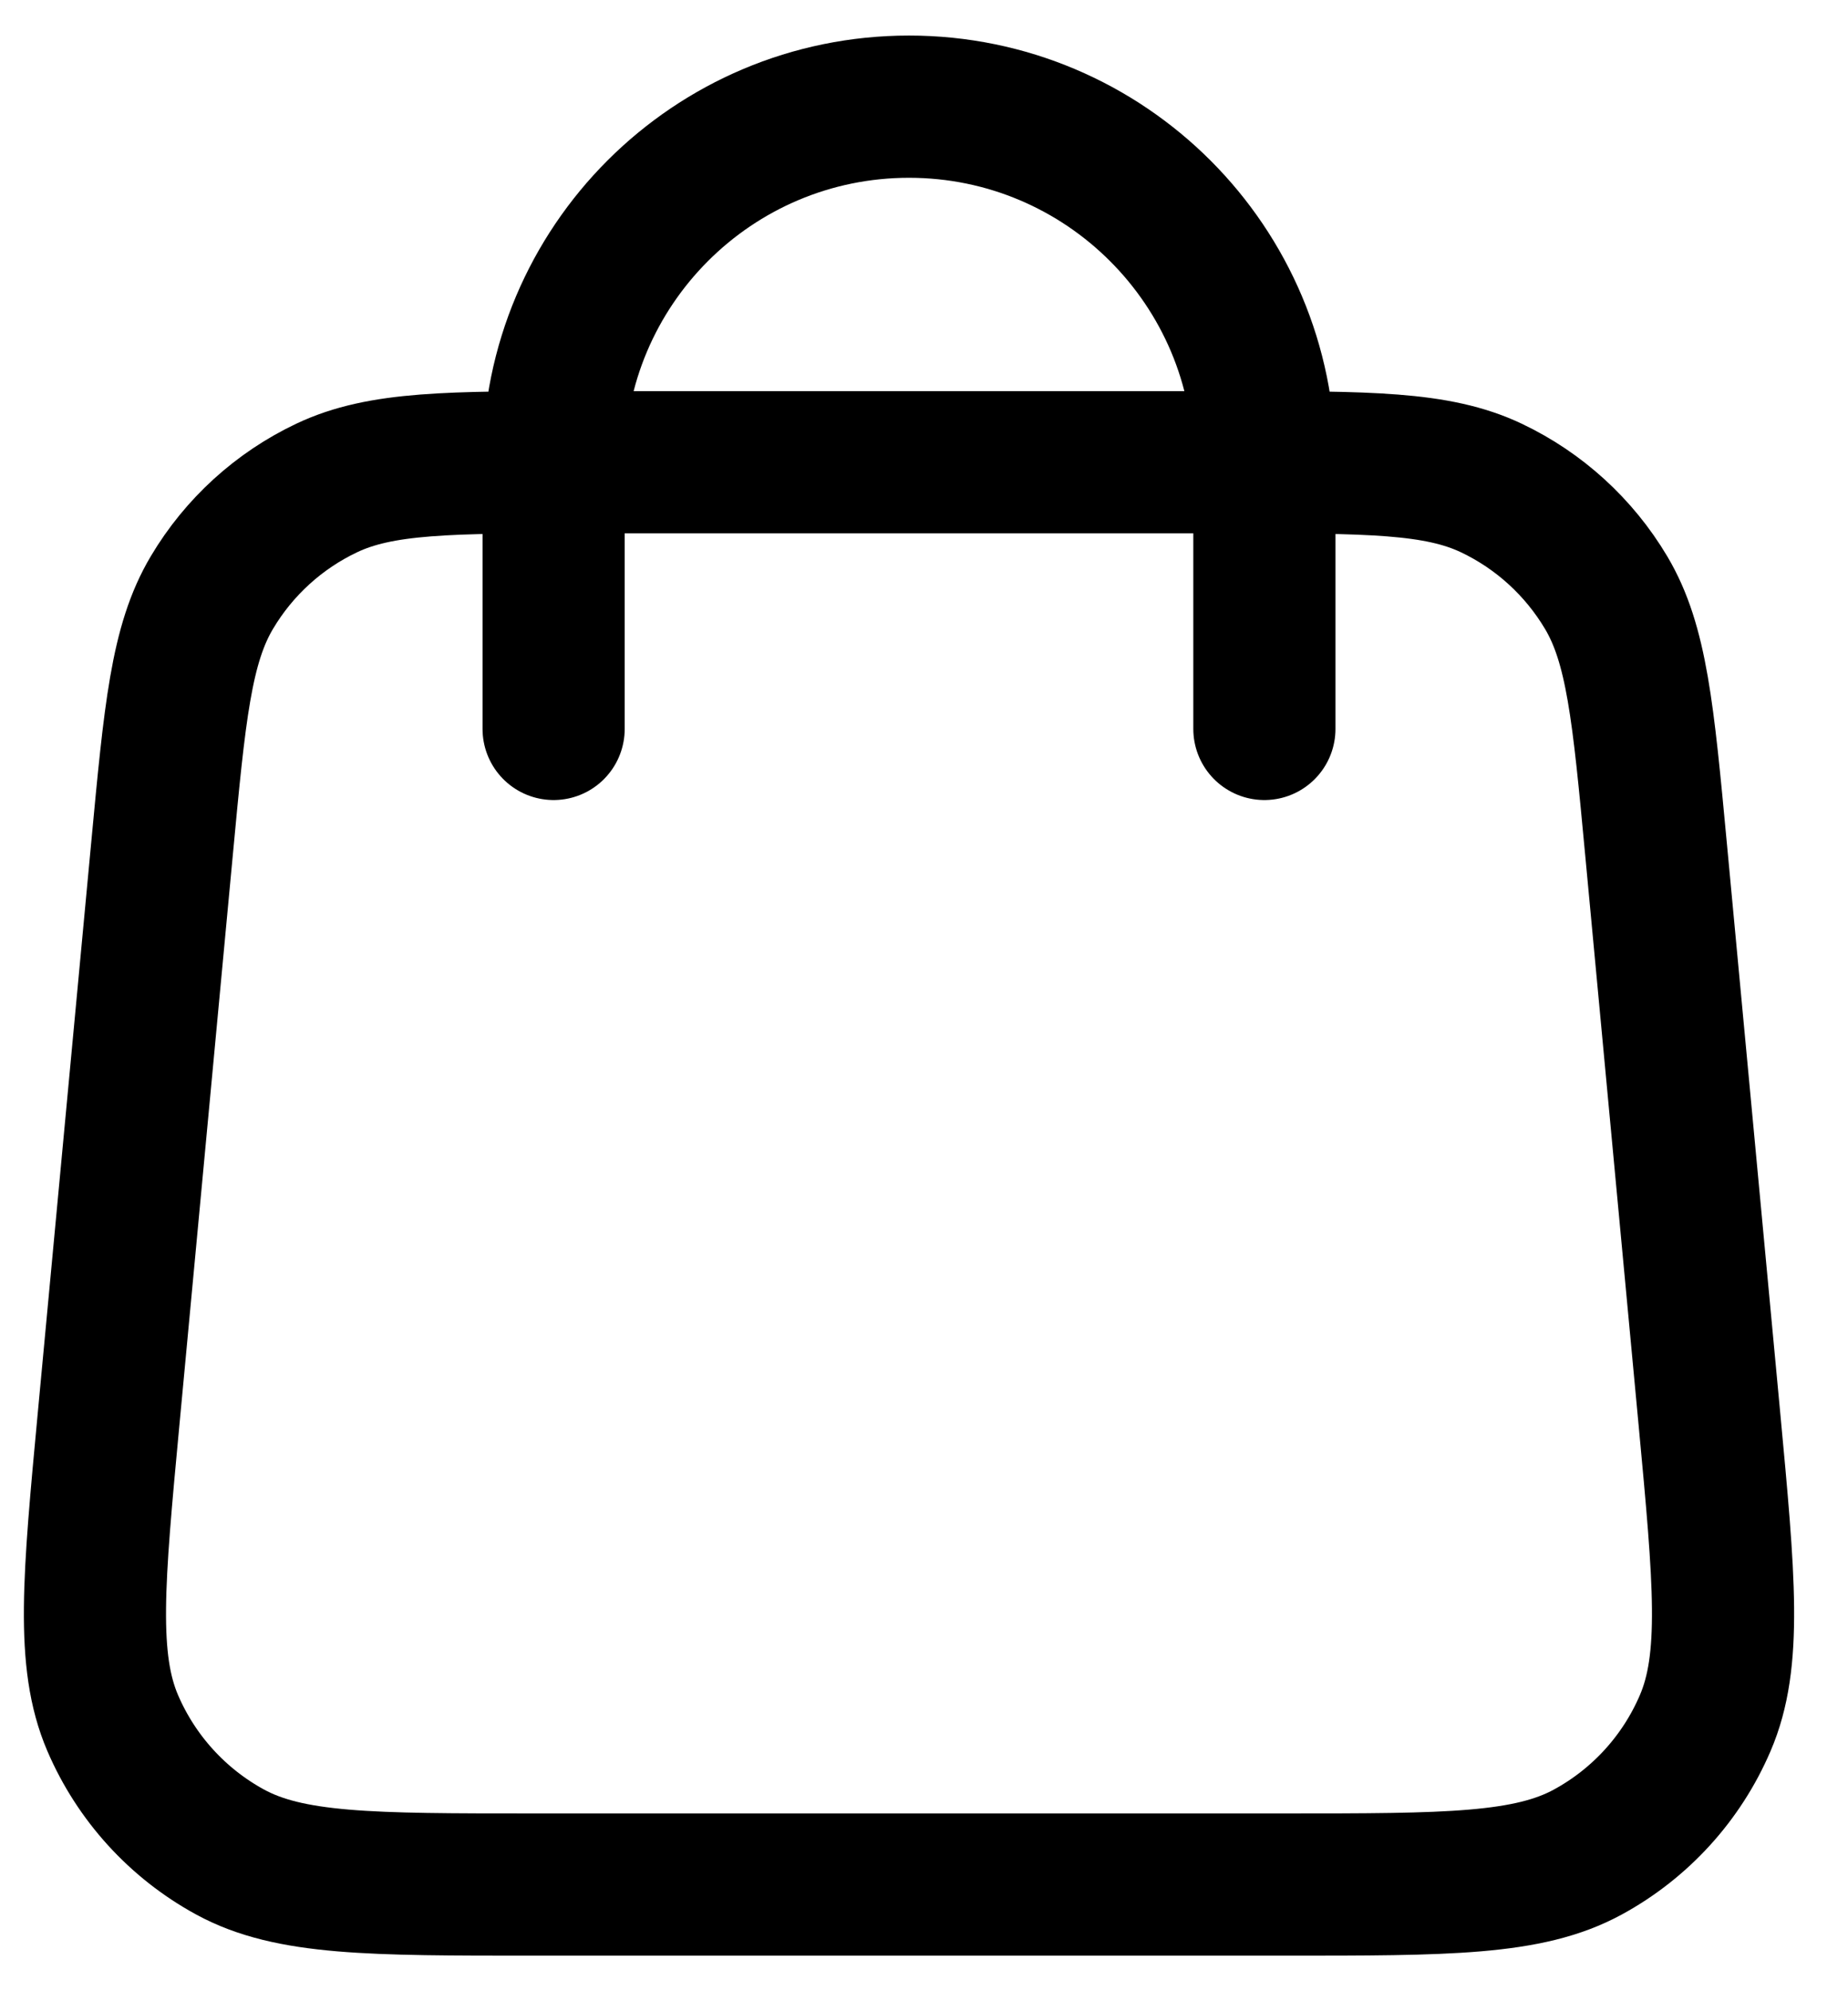 <svg width="26" height="28" viewBox="0 0 26 28" fill="none" xmlns="http://www.w3.org/2000/svg">
<path d="M17.789 10.25V6.5C17.789 3.739 15.55 1.5 12.789 1.5C10.027 1.5 7.789 3.739 7.789 6.5V10.25M2.279 11.94L1.529 19.94C1.316 22.215 1.209 23.352 1.586 24.23C1.918 25.002 2.499 25.64 3.236 26.042C4.076 26.5 5.218 26.5 7.503 26.5H18.075C20.36 26.5 21.502 26.5 22.341 26.042C23.079 25.64 23.66 25.002 23.991 24.23C24.369 23.352 24.262 22.215 24.049 19.94L23.299 11.94C23.119 10.019 23.029 9.059 22.597 8.333C22.216 7.693 21.654 7.181 20.982 6.862C20.219 6.5 19.254 6.5 17.325 6.5L8.253 6.5C6.324 6.5 5.359 6.5 4.596 6.862C3.923 7.181 3.361 7.693 2.981 8.333C2.549 9.059 2.459 10.019 2.279 11.94Z" stroke="black" stroke-width="2" stroke-linecap="round" stroke-linejoin="round"/>
</svg>

